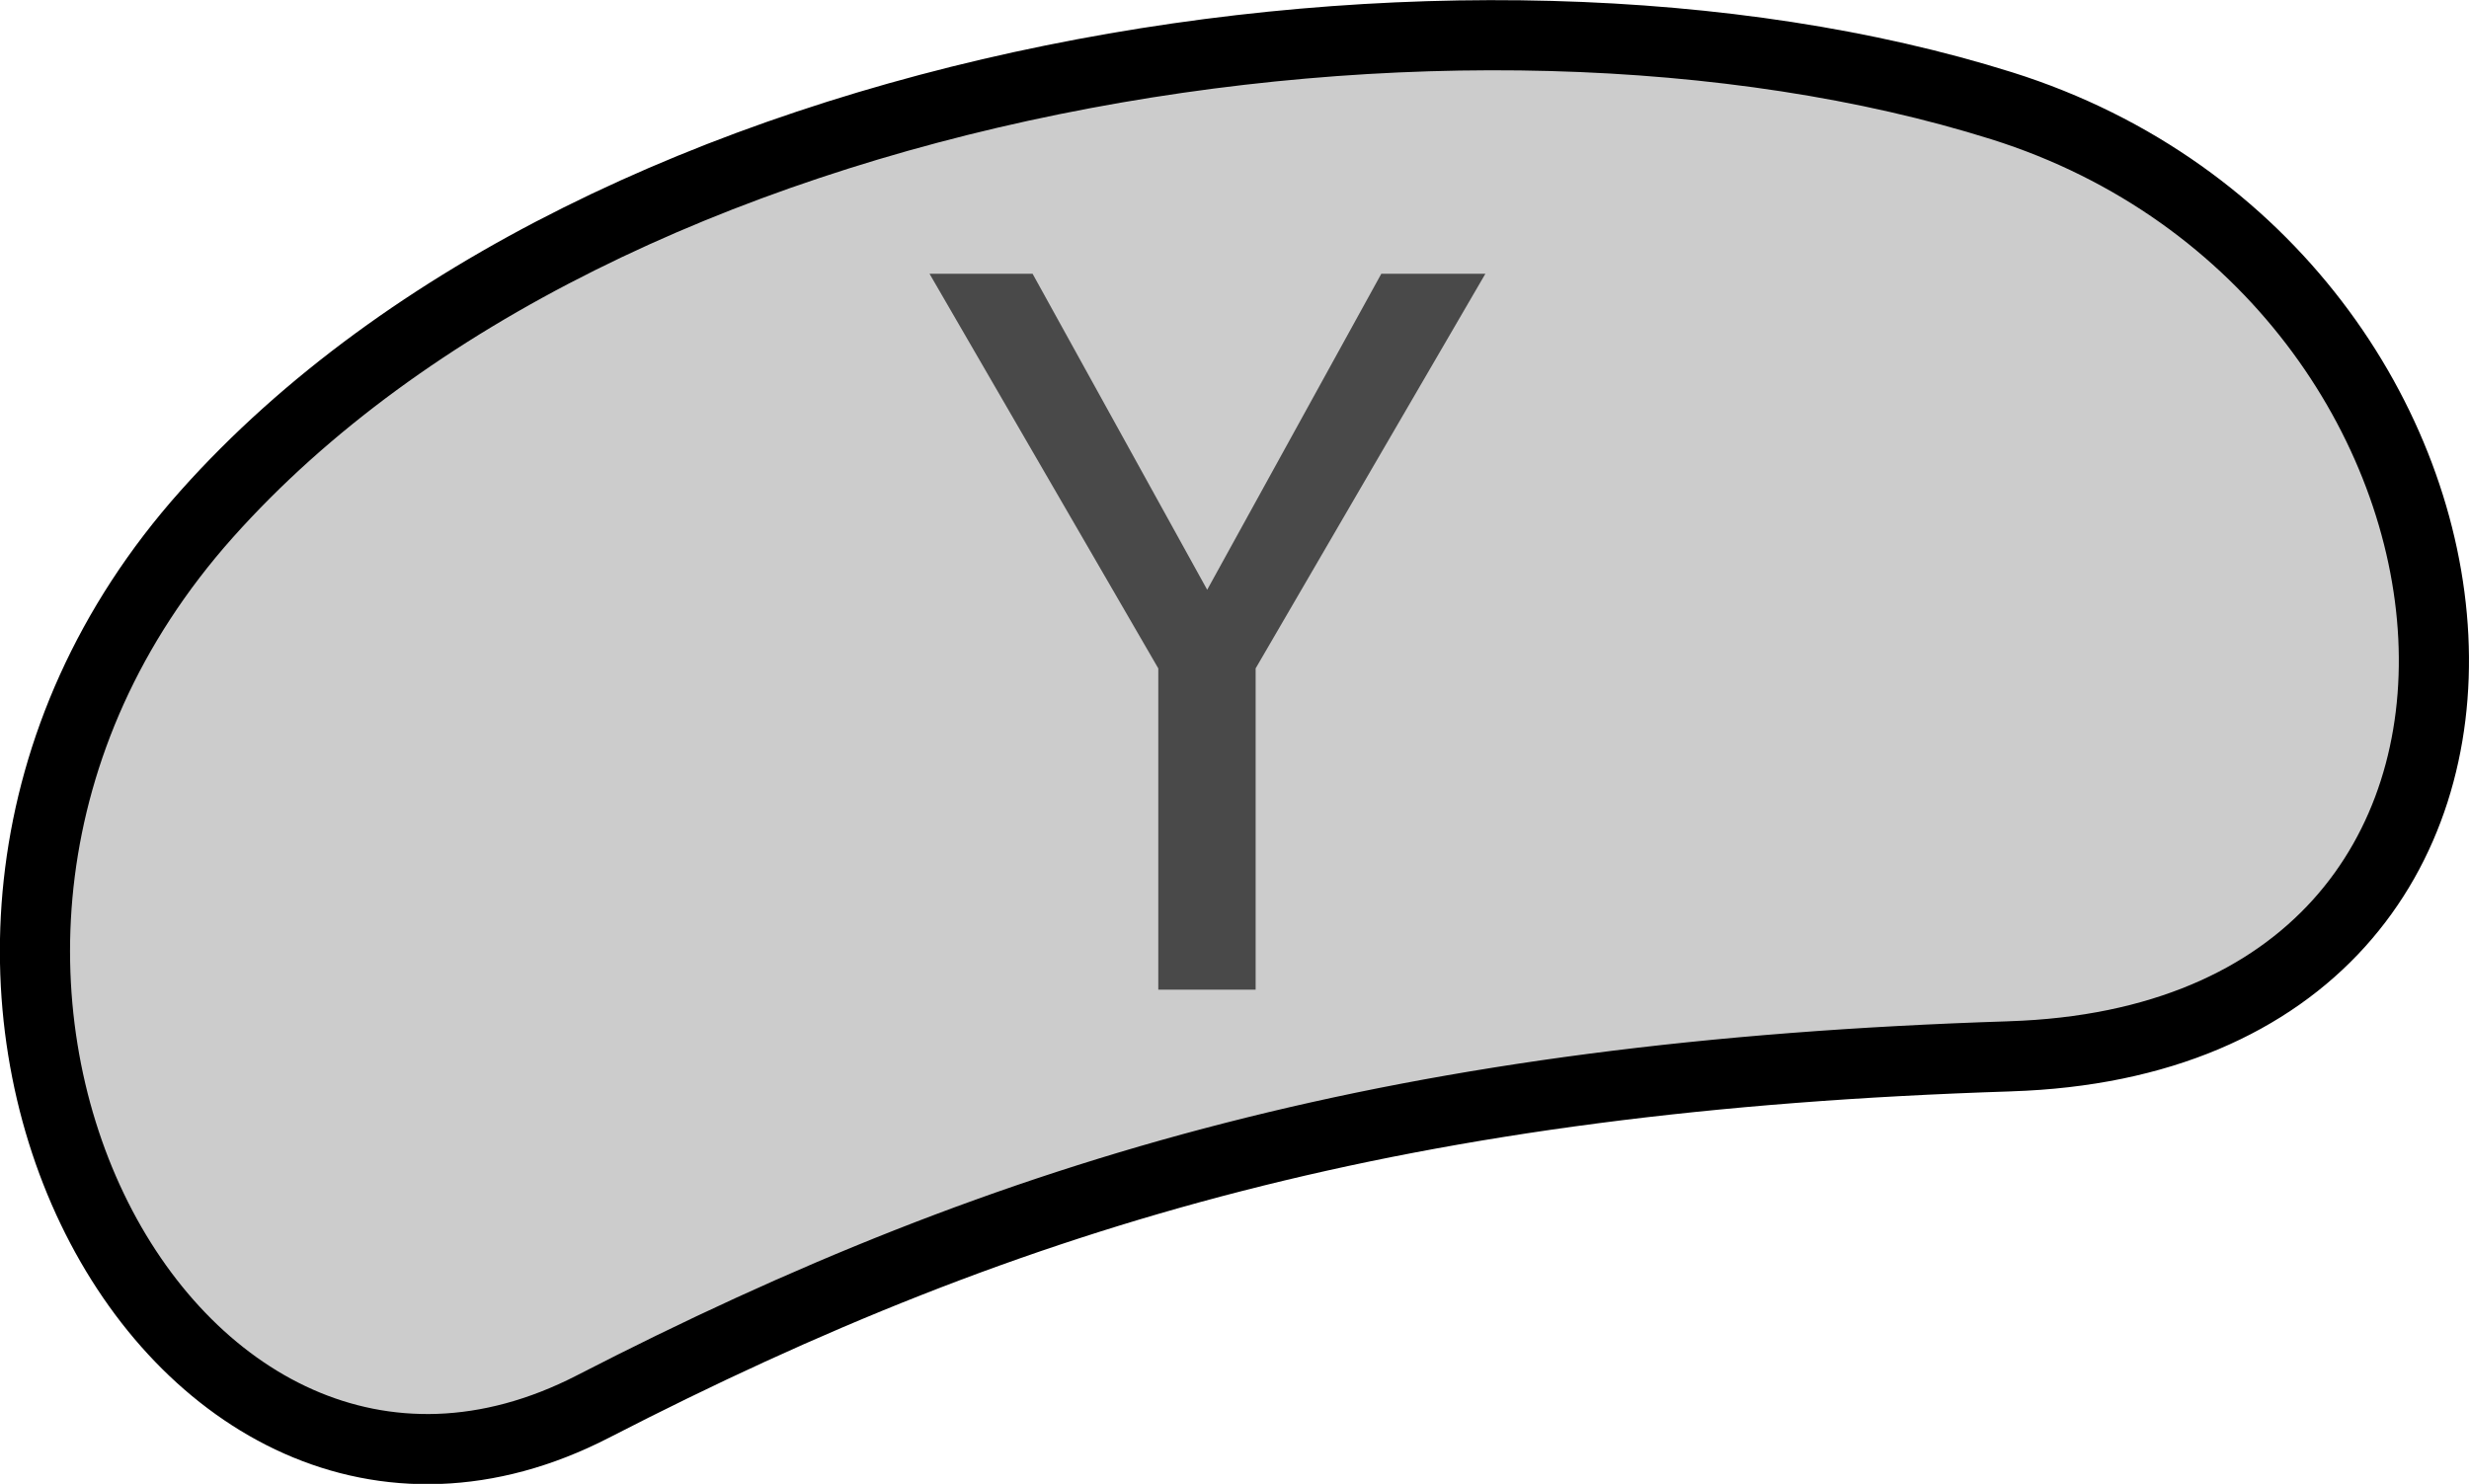 <?xml version="1.0" encoding="UTF-8" standalone="no"?>
<!-- Created with Inkscape (http://www.inkscape.org/) -->

<svg
   xmlns:dc="http://purl.org/dc/elements/1.1/"
   xmlns:cc="http://creativecommons.org/ns#"
   xmlns:rdf="http://www.w3.org/1999/02/22-rdf-syntax-ns#"
   xmlns:svg="http://www.w3.org/2000/svg"
   xmlns="http://www.w3.org/2000/svg"
   xmlns:sodipodi="http://sodipodi.sourceforge.net/DTD/sodipodi-0.dtd"
   xmlns:inkscape="http://www.inkscape.org/namespaces/inkscape"
   width="70.385"
   height="42.312"
   id="svg2"
   sodipodi:version="0.32"
   inkscape:version="0.92.4 (5da689c313, 2019-01-14)"
   sodipodi:docname="y_button.svg"
   inkscape:output_extension="org.inkscape.output.svg.inkscape"
   version="1.0"
   style="display:inline">
  <defs
     id="defs4" />
  <sodipodi:namedview
     id="base"
     pagecolor="#ffffff"
     bordercolor="#666666"
     borderopacity="1.0"
     gridtolerance="10000"
     guidetolerance="10"
     objecttolerance="10"
     inkscape:pageopacity="0.0"
     inkscape:pageshadow="2"
     inkscape:zoom="1.4538721"
     inkscape:cx="-213.79131"
     inkscape:cy="-143.54875"
     inkscape:document-units="px"
     inkscape:current-layer="layer1"
     showgrid="false"
     showguides="true"
     inkscape:guide-bbox="true"
     inkscape:window-width="1920"
     inkscape:window-height="1030"
     inkscape:window-x="0"
     inkscape:window-y="27"
     inkscape:window-maximized="1"
     fit-margin-top="0"
     fit-margin-left="0"
     fit-margin-right="0"
     fit-margin-bottom="0" />
  <g
     inkscape:label="Layer 1"
     inkscape:groupmode="layer"
     id="layer1"
     style="display:inline"
     transform="translate(-542.841,-333.947)">
    <path
       style="fill:#cccccc;fill-opacity:1;fill-rule:evenodd;stroke:#000000;stroke-width:2;stroke-linecap:round;stroke-linejoin:round;stroke-miterlimit:4;stroke-dasharray:none;stroke-opacity:1"
       d="m 600.141,364.067 c 17.224,-0.549 15.036,-22.307 -0.237,-27.104 -15.273,-4.798 -39.849,-1.052 -51.172,11.645 -11.323,12.697 -1.043,31.652 11.017,25.444 12.059,-6.209 23.168,-9.435 40.392,-9.984 z"
       id="path3232"
       sodipodi:nodetypes="czzzz"
       inkscape:connector-curvature="0" />
    <path
       style="font-style:normal;font-variant:normal;font-weight:normal;font-stretch:normal;font-size:28px;line-height:-200%;font-family:'DejaVu Sans Mono';-inkscape-font-specification:'DejaVu Sans Mono';text-align:center;writing-mode:lr-tb;text-anchor:middle;fill:#000000;fill-opacity:0.641;stroke:none;stroke-width:3pt;stroke-linecap:butt;stroke-linejoin:miter;stroke-opacity:1"
       d="m 569.339,341.754 h 2.939 l 4.977,9.01 4.963,-9.01 h 2.967 l -6.549,11.252 v 9.16 h -2.775 v -9.16 l -6.521,-11.252"
       id="text3311"
       inkscape:connector-curvature="0" />
  </g>
</svg>
